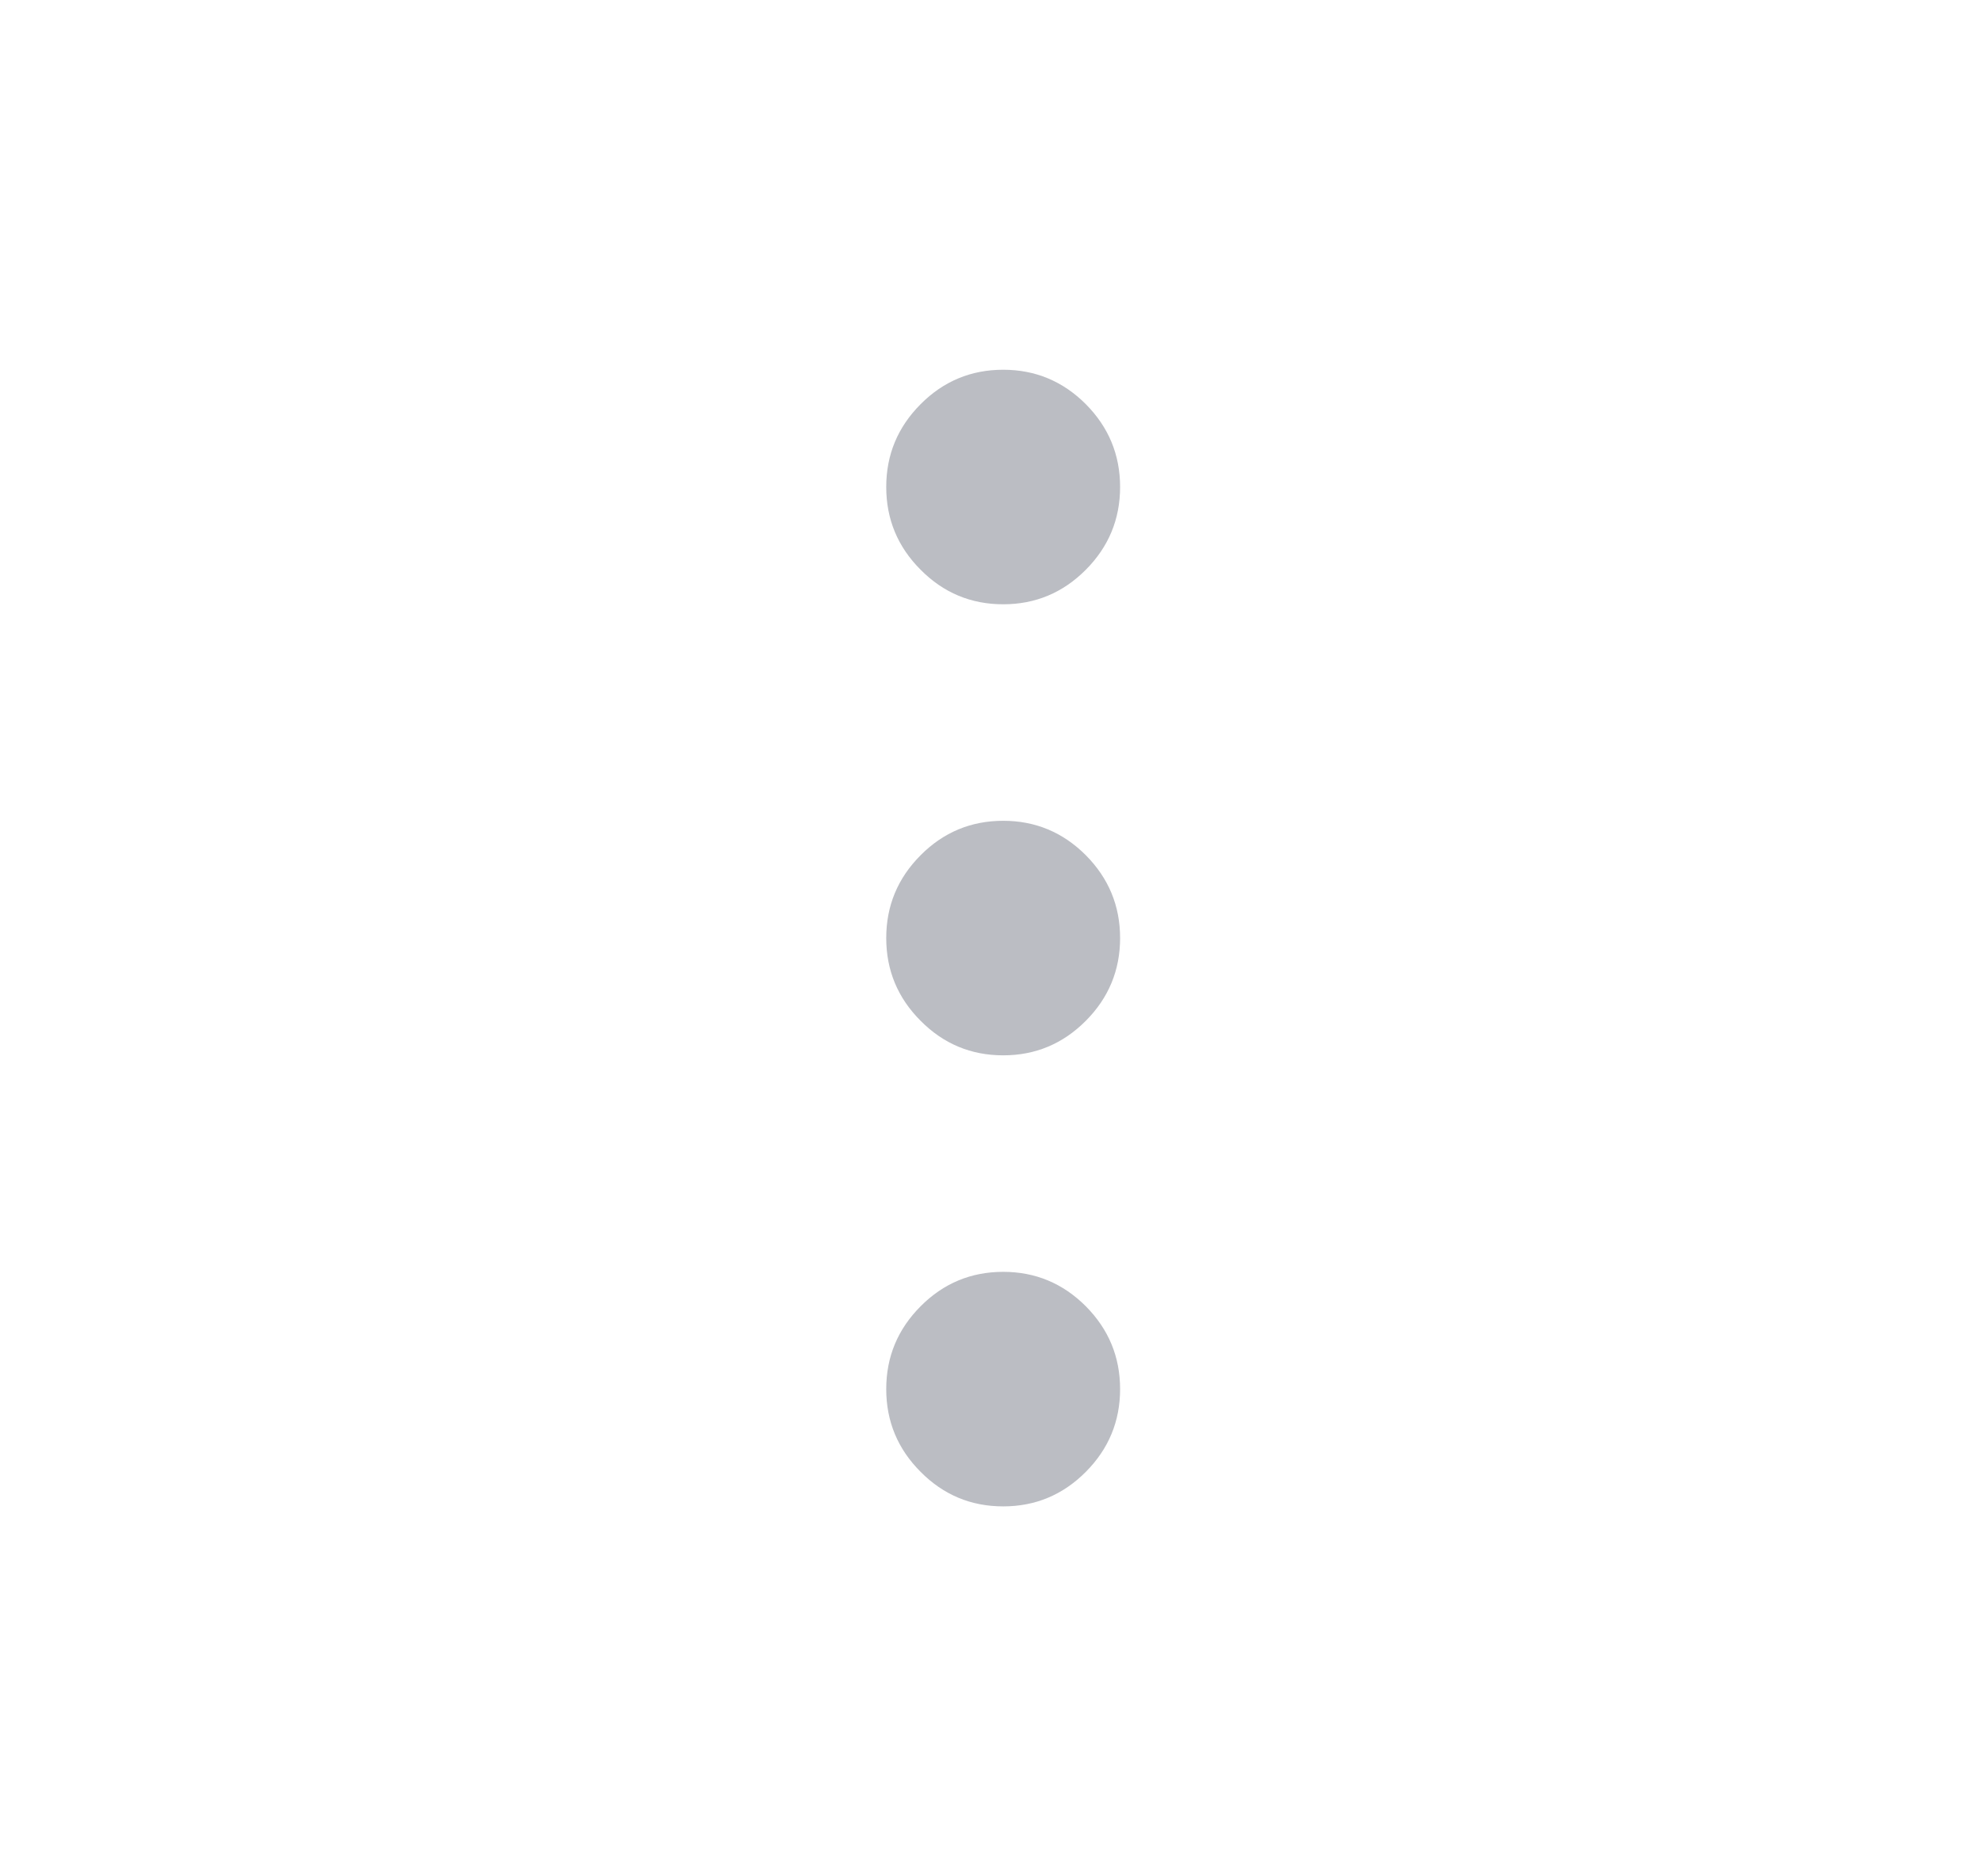 <svg xmlns="http://www.w3.org/2000/svg" width="19" height="18" viewBox="0 0 19 18" fill="none">
<mask id="mask0_2225_5982" style="mask-type:alpha" maskUnits="userSpaceOnUse" x="0" y="0" width="19" height="18">
<rect x="0.5" width="18" height="18" fill="#171717"/>
</mask>
<g mask="url(#mask0_2225_5982)">
<path d="M9.622 14.451C9.313 14.451 9.049 14.341 8.83 14.12C8.61 13.9 8.5 13.635 8.5 13.326C8.5 13.016 8.61 12.752 8.83 12.531C9.049 12.311 9.313 12.201 9.622 12.201C9.93 12.201 10.194 12.311 10.414 12.531C10.633 12.752 10.743 13.016 10.743 13.326C10.743 13.635 10.633 13.9 10.414 14.12C10.194 14.341 9.93 14.451 9.622 14.451ZM9.622 10.124C9.313 10.124 9.049 10.014 8.83 9.793C8.61 9.573 8.5 9.308 8.5 8.999C8.5 8.689 8.61 8.425 8.83 8.204C9.049 7.984 9.313 7.874 9.622 7.874C9.93 7.874 10.194 7.984 10.414 8.204C10.633 8.425 10.743 8.689 10.743 8.999C10.743 9.308 10.633 9.573 10.414 9.793C10.194 10.014 9.93 10.124 9.622 10.124ZM9.622 5.797C9.313 5.797 9.049 5.687 8.83 5.466C8.61 5.246 8.5 4.981 8.5 4.672C8.5 4.362 8.61 4.098 8.83 3.877C9.049 3.657 9.313 3.547 9.622 3.547C9.93 3.547 10.194 3.657 10.414 3.877C10.633 4.098 10.743 4.362 10.743 4.672C10.743 4.981 10.633 5.246 10.414 5.466C10.194 5.687 9.93 5.797 9.622 5.797Z" fill="#BBBDC3"/>
</g>
</svg>